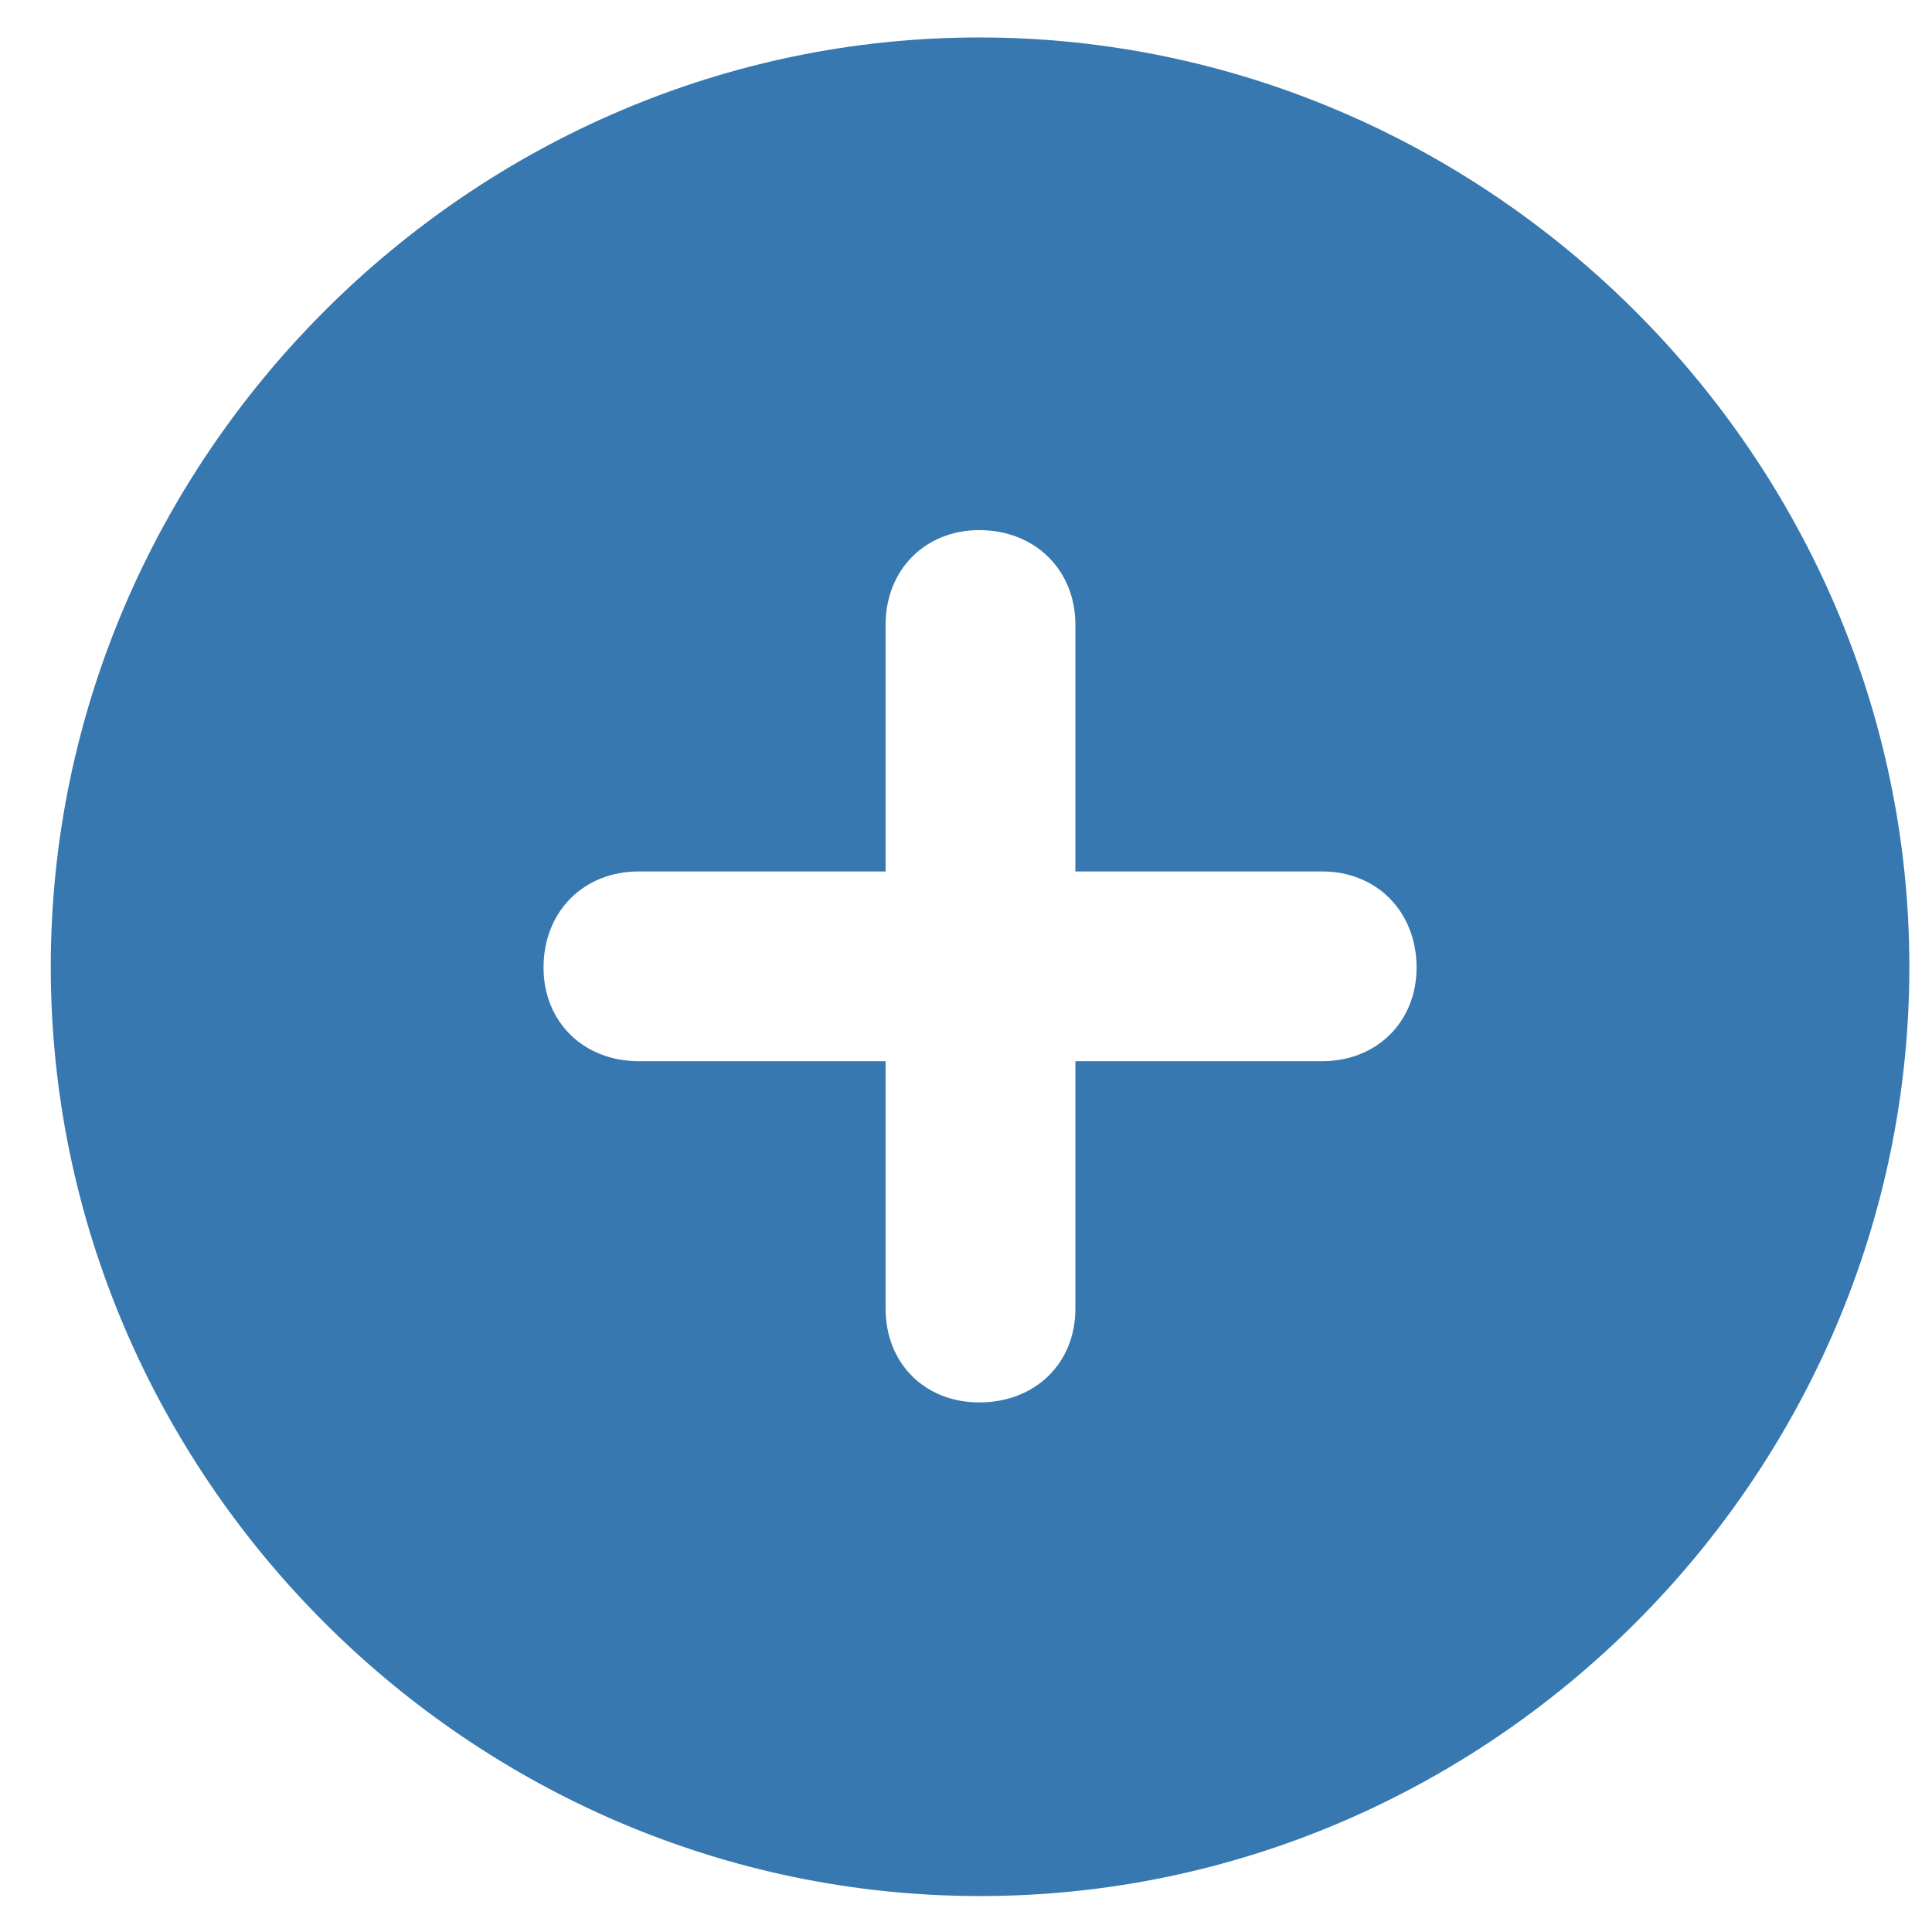 <svg width="18" height="18" viewBox="0 0 18 18" fill="none" xmlns="http://www.w3.org/2000/svg">
<path d="M9.131 17.665C13.879 17.665 17.789 13.755 17.789 9.007C17.789 4.267 13.871 0.349 9.123 0.349C4.383 0.349 0.473 4.267 0.473 9.007C0.473 13.755 4.383 17.665 9.131 17.665ZM5.064 9.015C5.064 8.492 5.437 8.119 5.952 8.119H8.251V5.819C8.251 5.313 8.616 4.939 9.123 4.939C9.646 4.939 10.019 5.313 10.019 5.819V8.119H12.319C12.825 8.119 13.198 8.492 13.198 9.015C13.198 9.521 12.825 9.887 12.319 9.887H10.019V12.194C10.019 12.701 9.646 13.066 9.123 13.066C8.616 13.066 8.251 12.701 8.251 12.194V9.887H5.952C5.437 9.887 5.064 9.521 5.064 9.015Z" fill="#3678AF"/>
</svg>
